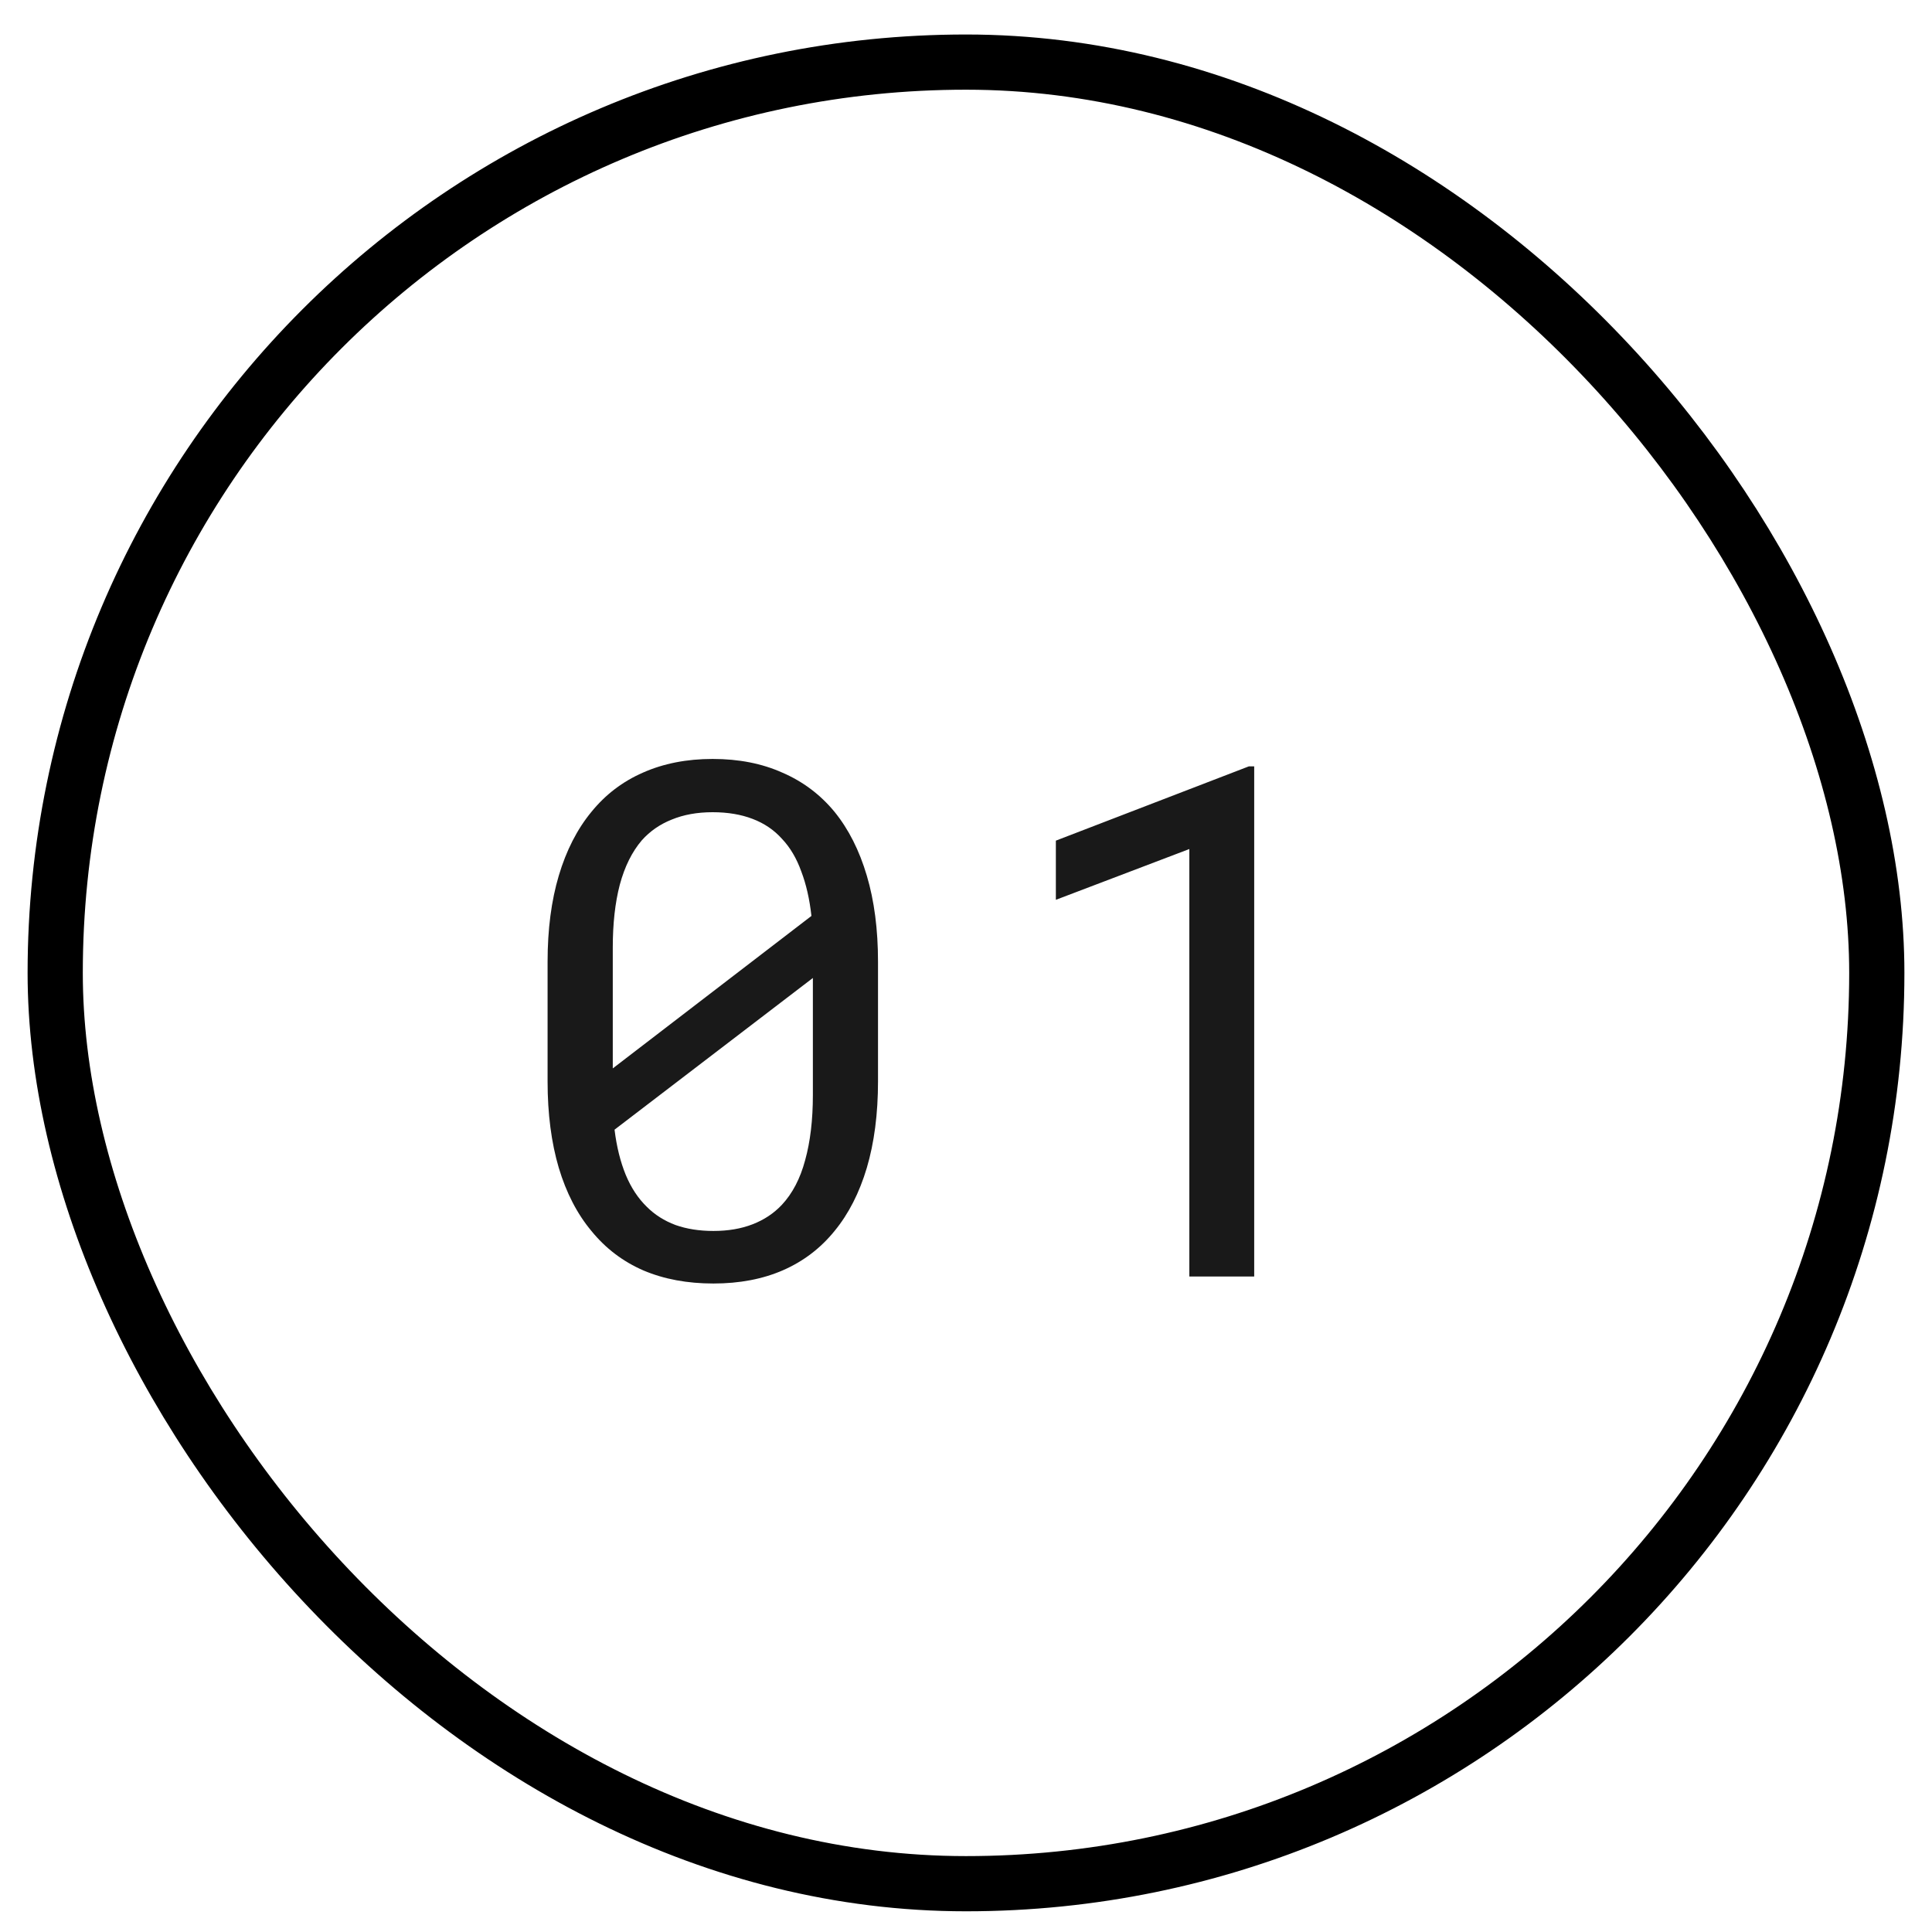 <svg width="35" height="35" viewBox="0 0 35 35" fill="none" xmlns="http://www.w3.org/2000/svg">
<path d="M15.906 19.589V17.425C15.906 16.837 15.838 16.316 15.703 15.863C15.568 15.406 15.373 15.021 15.119 14.708C14.861 14.395 14.546 14.158 14.173 13.997C13.805 13.832 13.384 13.749 12.91 13.749C12.44 13.749 12.019 13.832 11.647 13.997C11.279 14.158 10.968 14.395 10.714 14.708C10.456 15.021 10.259 15.406 10.123 15.863C9.988 16.316 9.92 16.837 9.92 17.425V19.589C9.92 20.178 9.988 20.7 10.123 21.157C10.259 21.61 10.456 21.991 10.714 22.3C10.972 22.617 11.287 22.856 11.66 23.017C12.032 23.174 12.453 23.252 12.923 23.252C13.397 23.252 13.818 23.172 14.186 23.011C14.554 22.85 14.865 22.613 15.119 22.3C15.373 21.991 15.568 21.61 15.703 21.157C15.838 20.7 15.906 20.178 15.906 19.589ZM11.101 19.355C11.101 19.244 11.101 19.137 11.101 19.031C11.101 18.925 11.101 18.819 11.101 18.713V17.165C11.101 16.733 11.143 16.354 11.228 16.028C11.317 15.698 11.45 15.43 11.628 15.222C11.776 15.057 11.956 14.932 12.168 14.848C12.383 14.759 12.631 14.714 12.91 14.714C13.185 14.714 13.426 14.755 13.634 14.835C13.845 14.915 14.023 15.036 14.167 15.197C14.315 15.353 14.431 15.55 14.516 15.787C14.605 16.02 14.666 16.289 14.7 16.593L11.101 19.355ZM14.726 19.837C14.726 20.29 14.679 20.683 14.586 21.018C14.497 21.352 14.355 21.623 14.161 21.83C14.017 21.982 13.841 22.099 13.634 22.179C13.426 22.26 13.19 22.3 12.923 22.3C12.669 22.3 12.44 22.264 12.237 22.192C12.034 22.116 11.861 22.006 11.717 21.862C11.56 21.709 11.433 21.517 11.336 21.284C11.239 21.047 11.171 20.774 11.133 20.465L14.726 17.717C14.726 17.835 14.726 17.985 14.726 18.168C14.726 18.345 14.726 18.466 14.726 18.529V19.837ZM22.721 23.125V13.883H22.625L19.128 15.229V16.301L21.546 15.381V23.125H22.721Z" fill="#191919"/>
<rect x="1" y="1.125" width="33" height="33" rx="16.5" stroke="black"/>
</svg>
